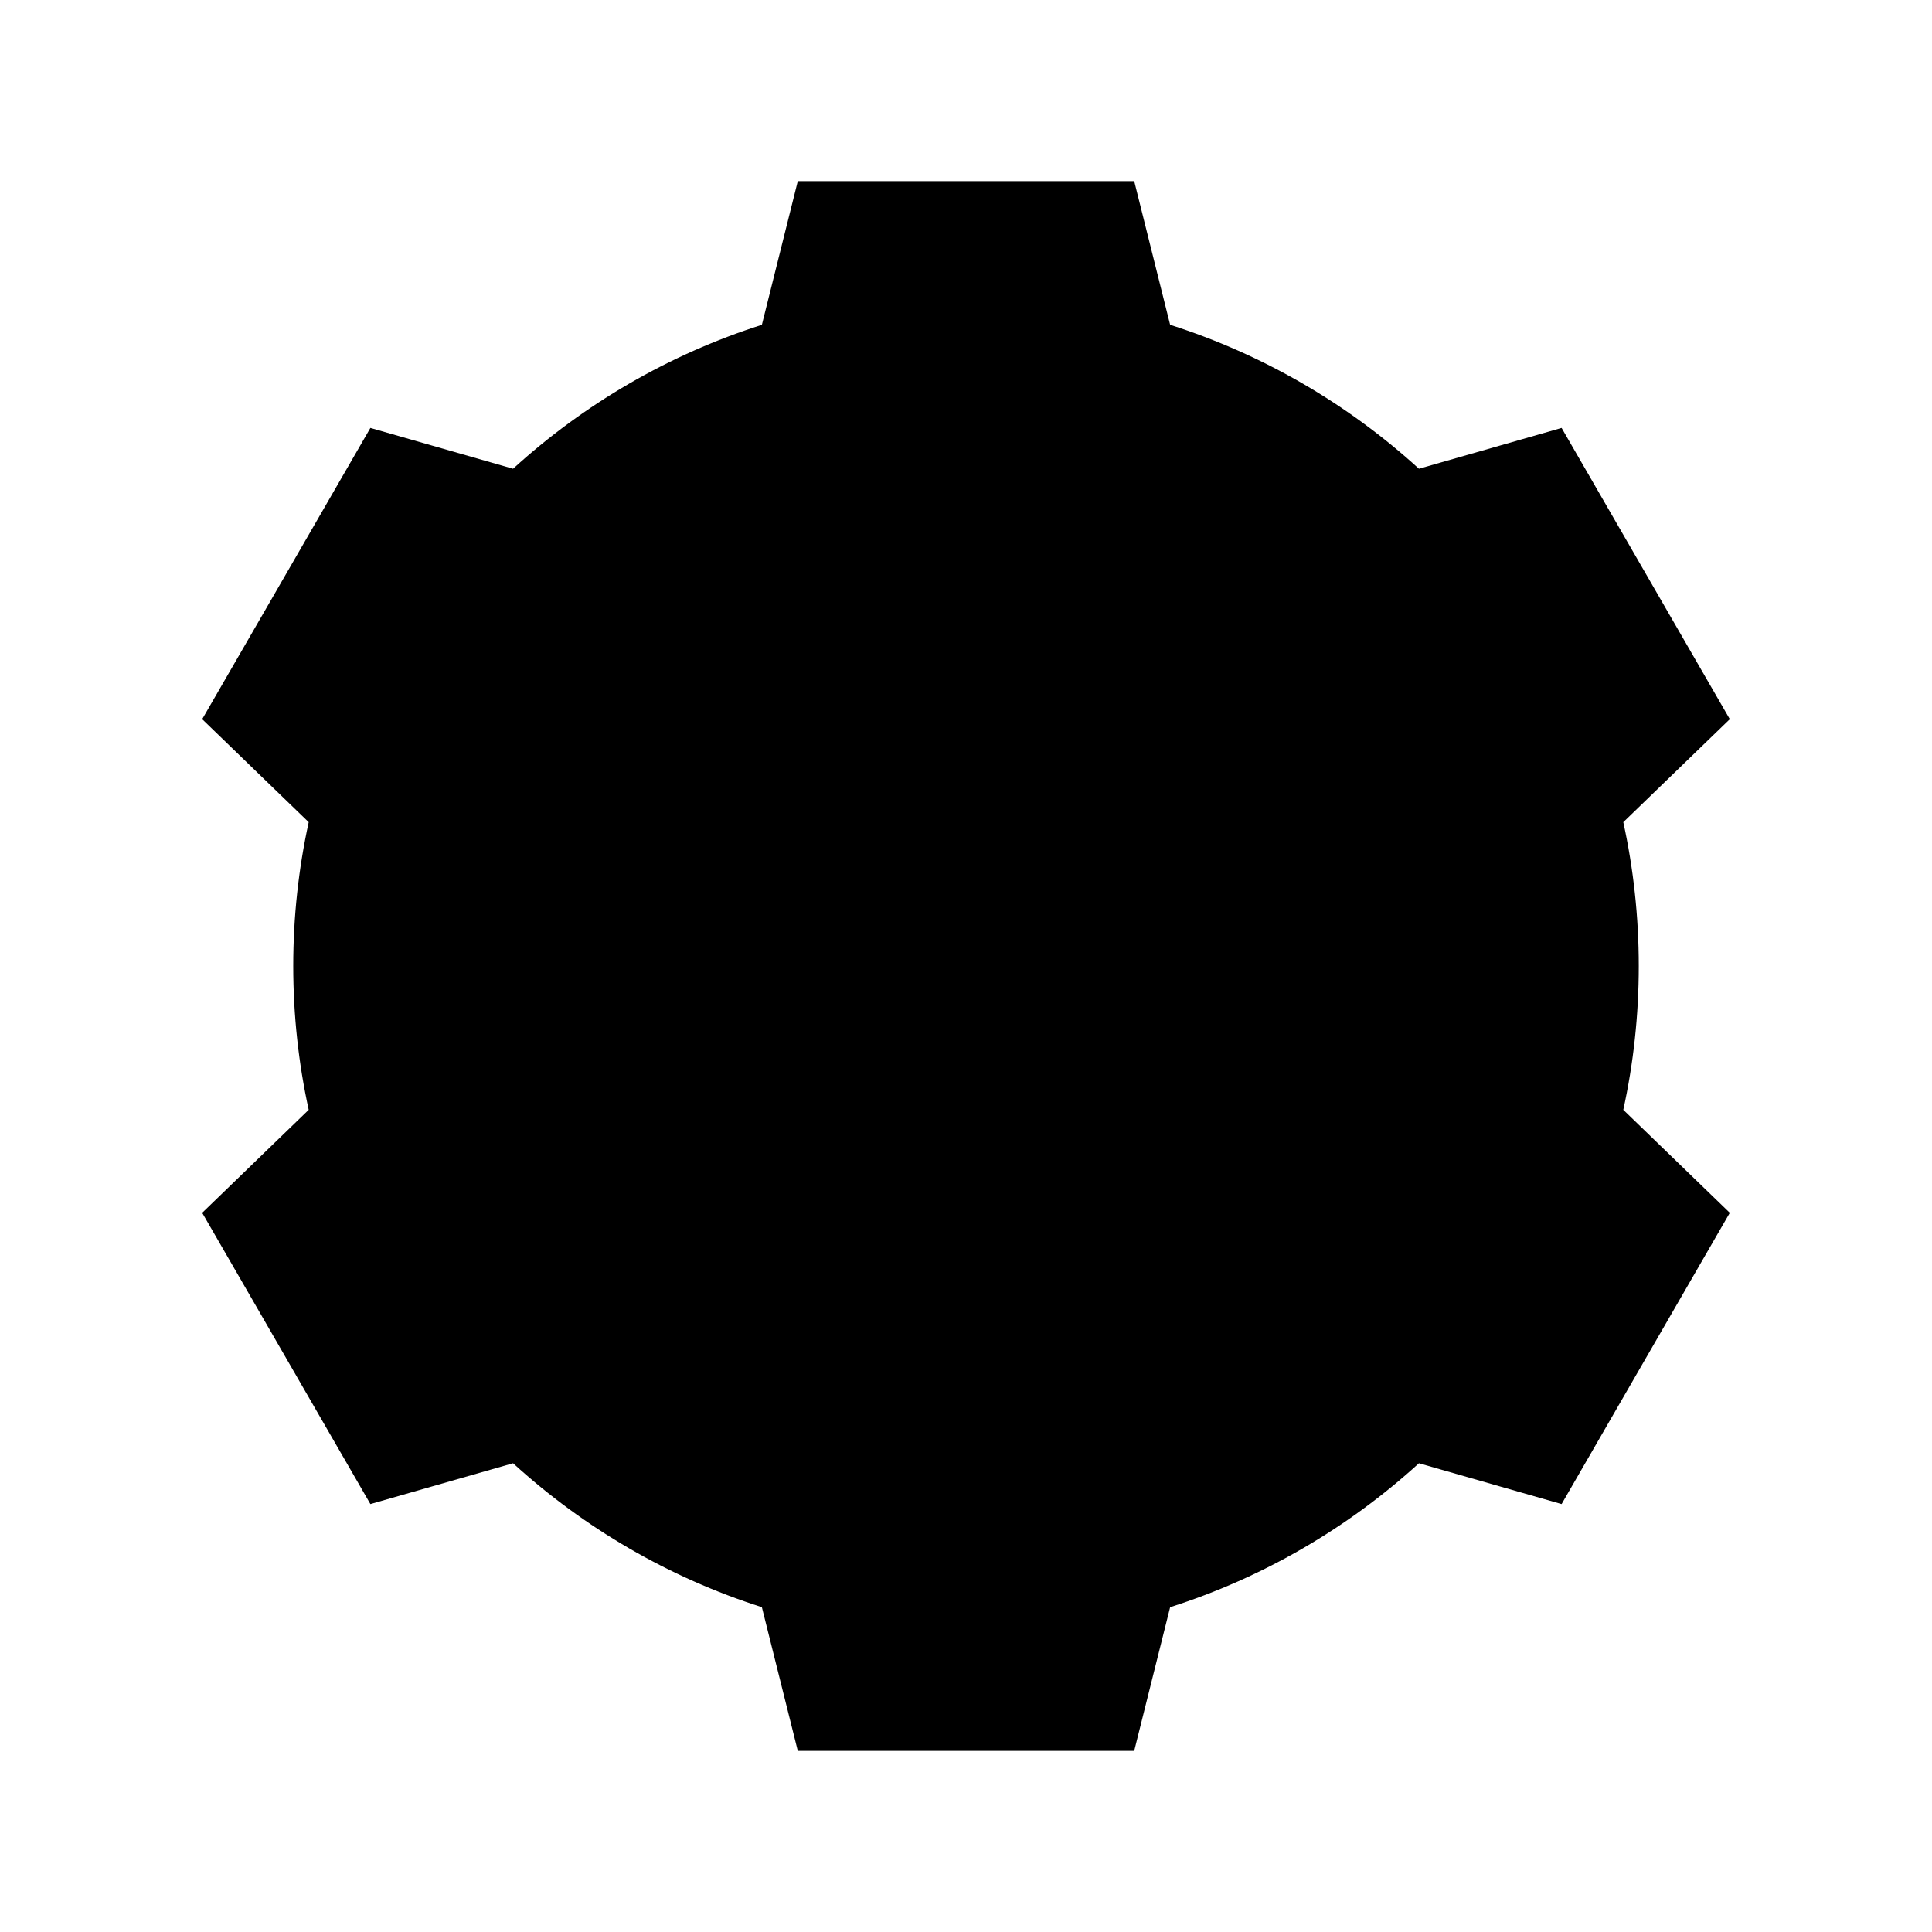 <?xml version="1.0" encoding="UTF-8" standalone="no"?>
<!DOCTYPE svg PUBLIC "-//W3C//DTD SVG 1.1//EN" "http://www.w3.org/Graphics/SVG/1.1/DTD/svg11.dtd">
<svg width="32px" height="32px" version="1.1" xmlns="http://www.w3.org/2000/svg" xmlns:xlink="http://www.w3.org/1999/xlink" xml:space="preserve" xmlns:serif="http://www.serif.com/" >
    <g id="gear">
        <circle cx="16" cy="16" r="7.429" />
        <path d="M19.381,5.38c1.547,0.493 2.948,1.315 4.121,2.384l2.363,-0.676l2.786,4.824l-1.764,1.706c0.168,0.768 0.256,1.565 0.256,2.382c-0,0.817 -0.088,1.614 -0.256,2.382l1.764,1.706l-2.786,4.824l-2.363,-0.676c-1.173,1.069 -2.574,1.891 -4.121,2.384l-0.595,2.38l-5.572,-0l-0.595,-2.38c-1.547,-0.493 -2.948,-1.315 -4.121,-2.384l-2.363,0.676l-2.786,-4.824l1.764,-1.706c-0.168,-0.768 -0.256,-1.565 -0.256,-2.382c0,-0.817 0.088,-1.614 0.256,-2.382l-1.764,-1.706l2.786,-4.824l2.363,0.676c1.173,-1.069 2.574,-1.891 4.121,-2.384l0.595,-2.38l5.572,0l0.595,2.38Z" />
    </g>
</svg>
